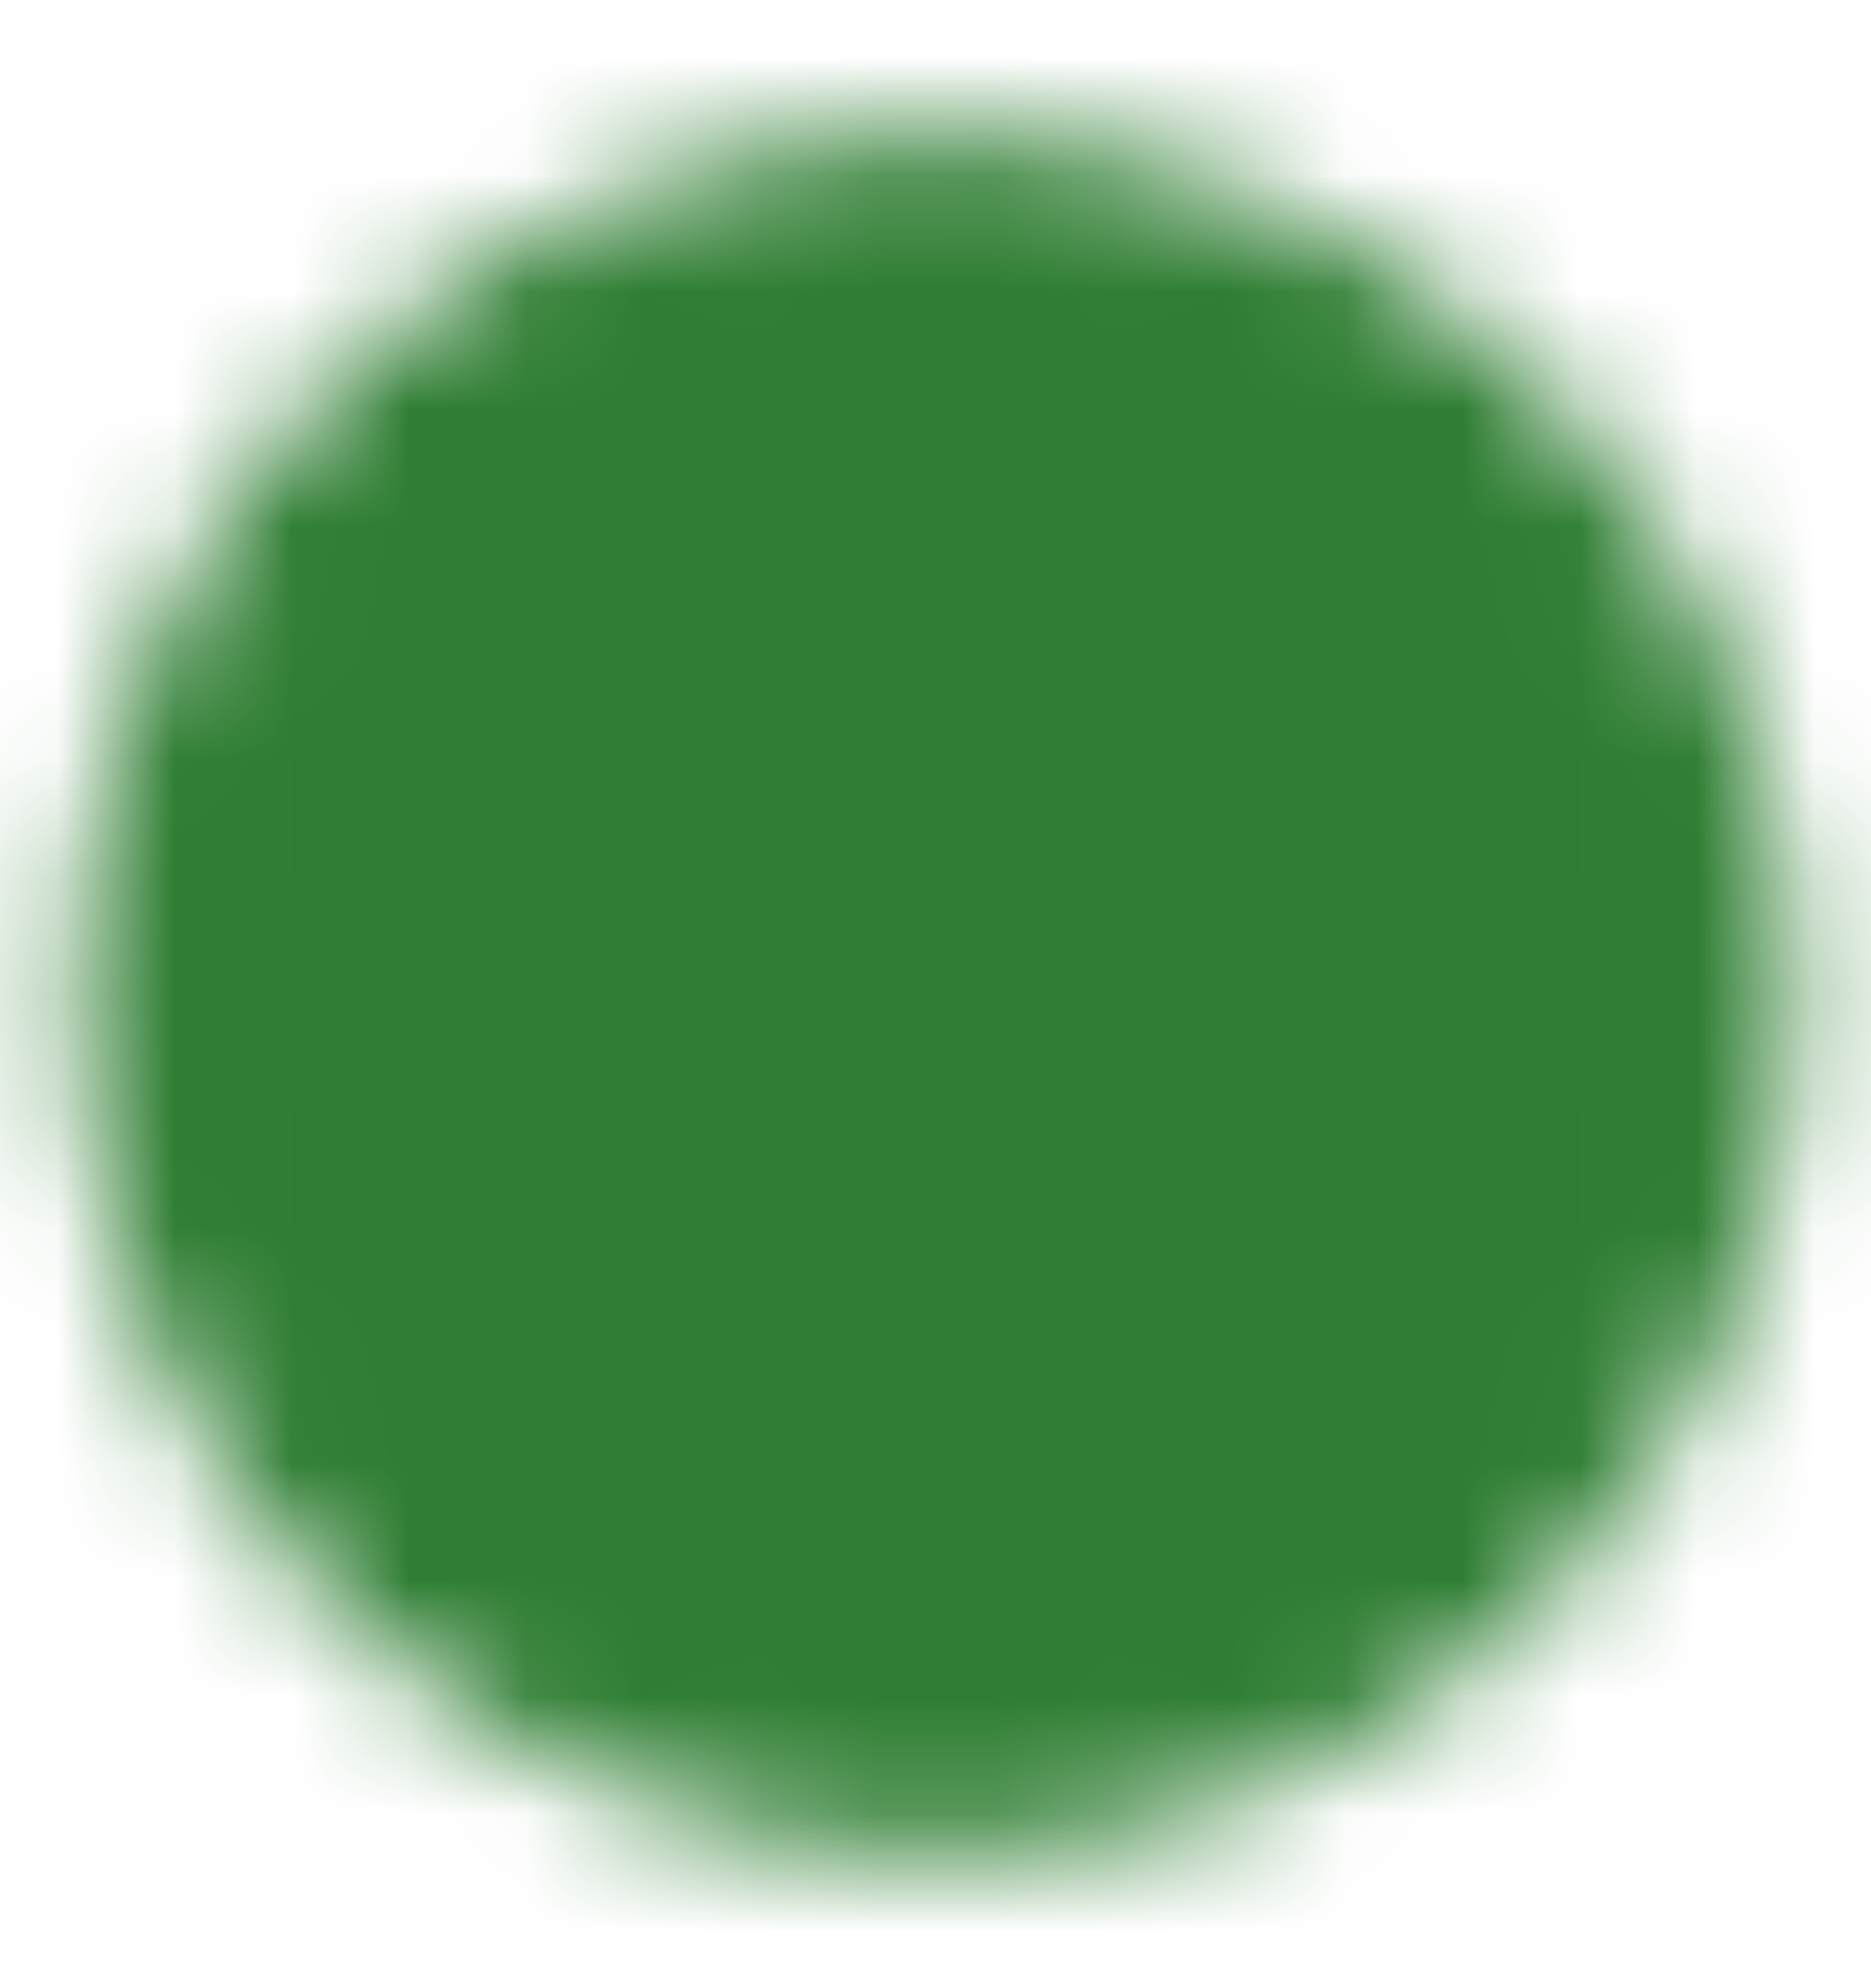 <svg width="16" height="17" viewBox="0 0 16 17" fill="none" xmlns="http://www.w3.org/2000/svg">
<g id="icon-park-solid:check-one">
<g id="Mask group">
<mask id="mask0_41_11771" style="mask-type:luminance" maskUnits="userSpaceOnUse" x="0" y="1" width="16" height="15">
<g id="Group">
<g id="Group_2">
<path id="Vector" d="M8 15.167C8.875 15.168 9.743 14.996 10.552 14.661C11.361 14.326 12.095 13.834 12.714 13.214C13.334 12.596 13.825 11.861 14.161 11.052C14.496 10.243 14.668 9.376 14.666 8.5C14.668 7.624 14.495 6.757 14.16 5.948C13.825 5.139 13.334 4.404 12.714 3.786C12.095 3.166 11.361 2.674 10.552 2.339C9.743 2.004 8.875 1.832 8 1.833C7.124 1.832 6.257 2.004 5.448 2.339C4.639 2.674 3.904 3.166 3.286 3.786C2.666 4.404 2.174 5.139 1.839 5.948C1.504 6.757 1.332 7.624 1.333 8.5C1.332 9.376 1.504 10.243 1.839 11.052C2.174 11.861 2.666 12.596 3.286 13.214C3.904 13.834 4.639 14.326 5.448 14.661C6.257 14.996 7.124 15.168 8 15.167Z" fill="white" stroke="white" stroke-width="1.333" stroke-linejoin="round"/>
<path id="Vector_2" d="M5.333 8.5L7.333 10.5L11.333 6.5" stroke="black" stroke-width="1.333" stroke-linecap="round" stroke-linejoin="round"/>
</g>
</g>
</mask>
<g mask="url(#mask0_41_11771)">
<path id="Vector_3" d="M-0 0.5H16V16.5H-0V0.5Z" fill="#2E7D32"/>
</g>
</g>
</g>
</svg>
